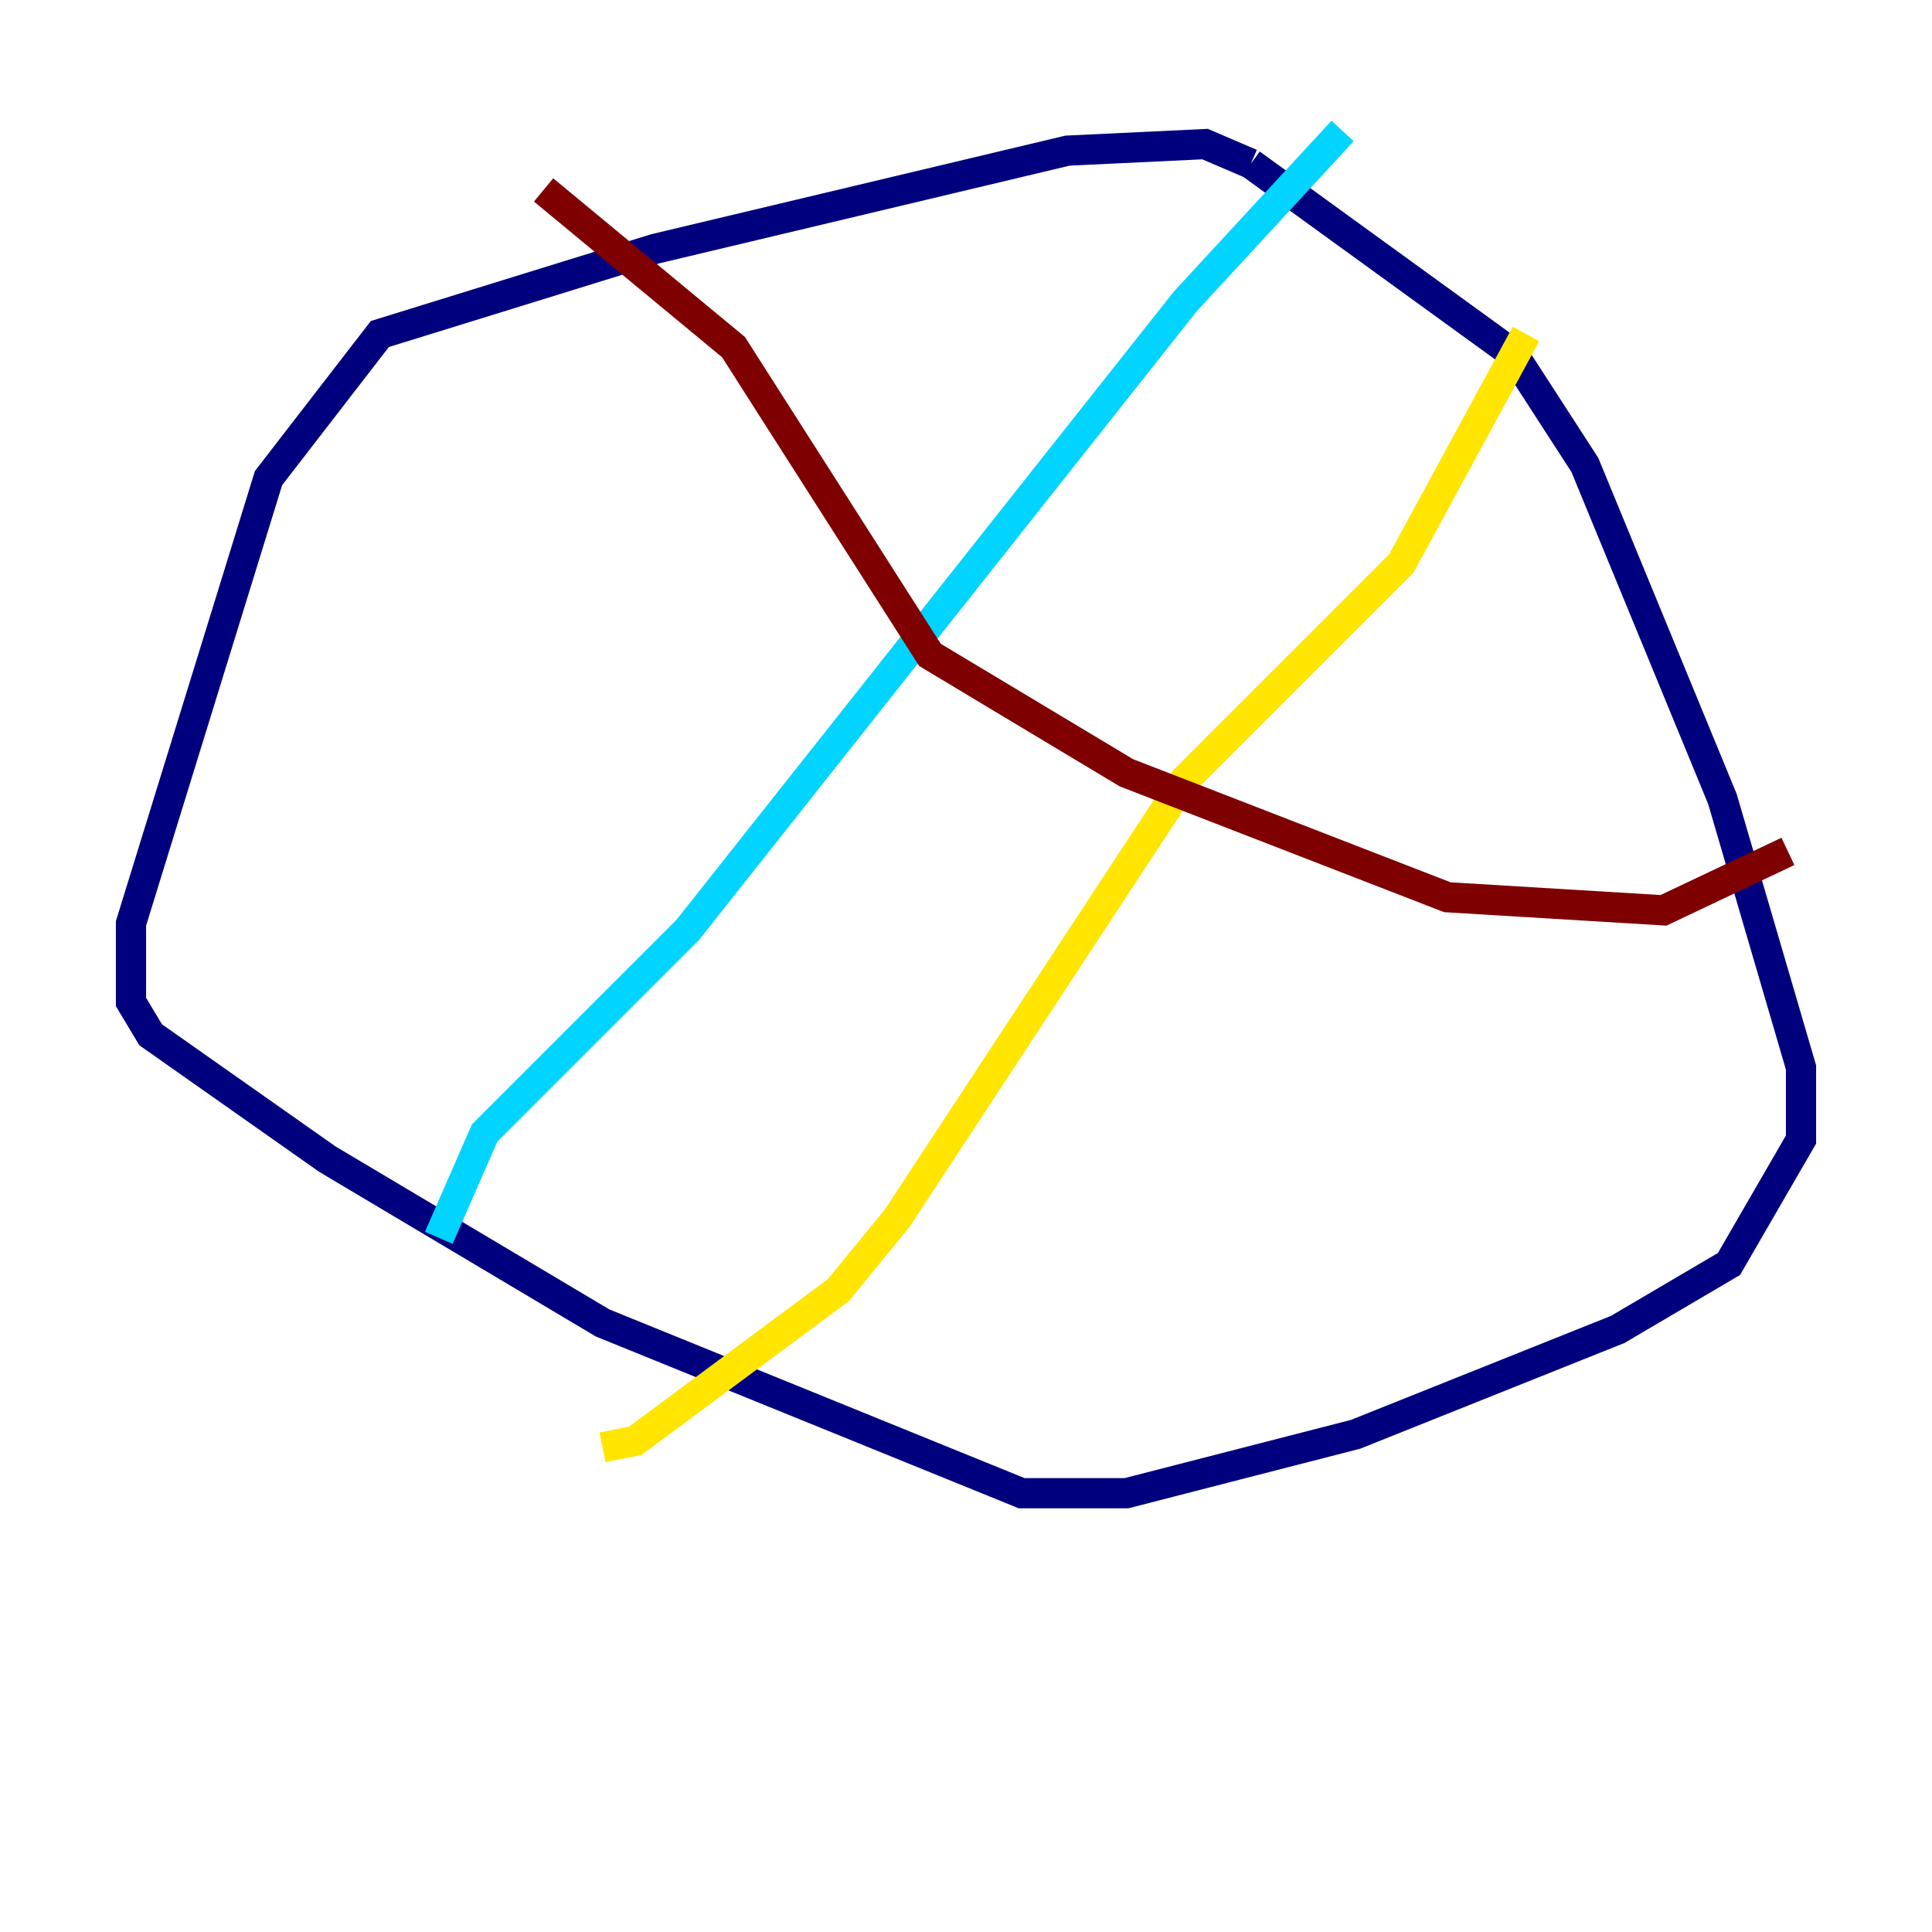 <?xml version="1.0" encoding="utf-8" ?>
<svg baseProfile="tiny" height="128" version="1.2" viewBox="0,0,128,128" width="128" xmlns="http://www.w3.org/2000/svg" xmlns:ev="http://www.w3.org/2001/xml-events" xmlns:xlink="http://www.w3.org/1999/xlink"><defs /><polyline fill="none" points="82.875,10.848 79.837,9.546 70.725,9.98 43.39,16.488 25.166,22.129 17.79,31.675 8.678,61.18 8.678,66.386 9.98,68.556 21.695,76.8 39.919,87.647 67.688,98.929 74.63,98.929 89.817,95.024 107.173,88.081 114.549,83.742 119.322,75.498 119.322,70.725 114.115,52.936 105.003,30.807 100.231,23.43 82.875,10.848" stroke="#00007f" stroke-width="2" /><polyline fill="none" points="88.949,8.678 78.536,19.959 45.559,61.614 32.108,75.064 29.071,82.007" stroke="#00d4ff" stroke-width="2" /><polyline fill="none" points="101.098,22.129 92.854,37.315 78.536,51.634 59.444,80.705 55.539,85.478 42.088,95.458 39.919,95.891" stroke="#ffe500" stroke-width="2" /><polyline fill="none" points="36.014,12.583 48.597,22.997 61.614,43.39 74.63,51.2 95.891,59.444 110.21,60.312 118.454,56.407" stroke="#7f0000" stroke-width="2" /></svg>